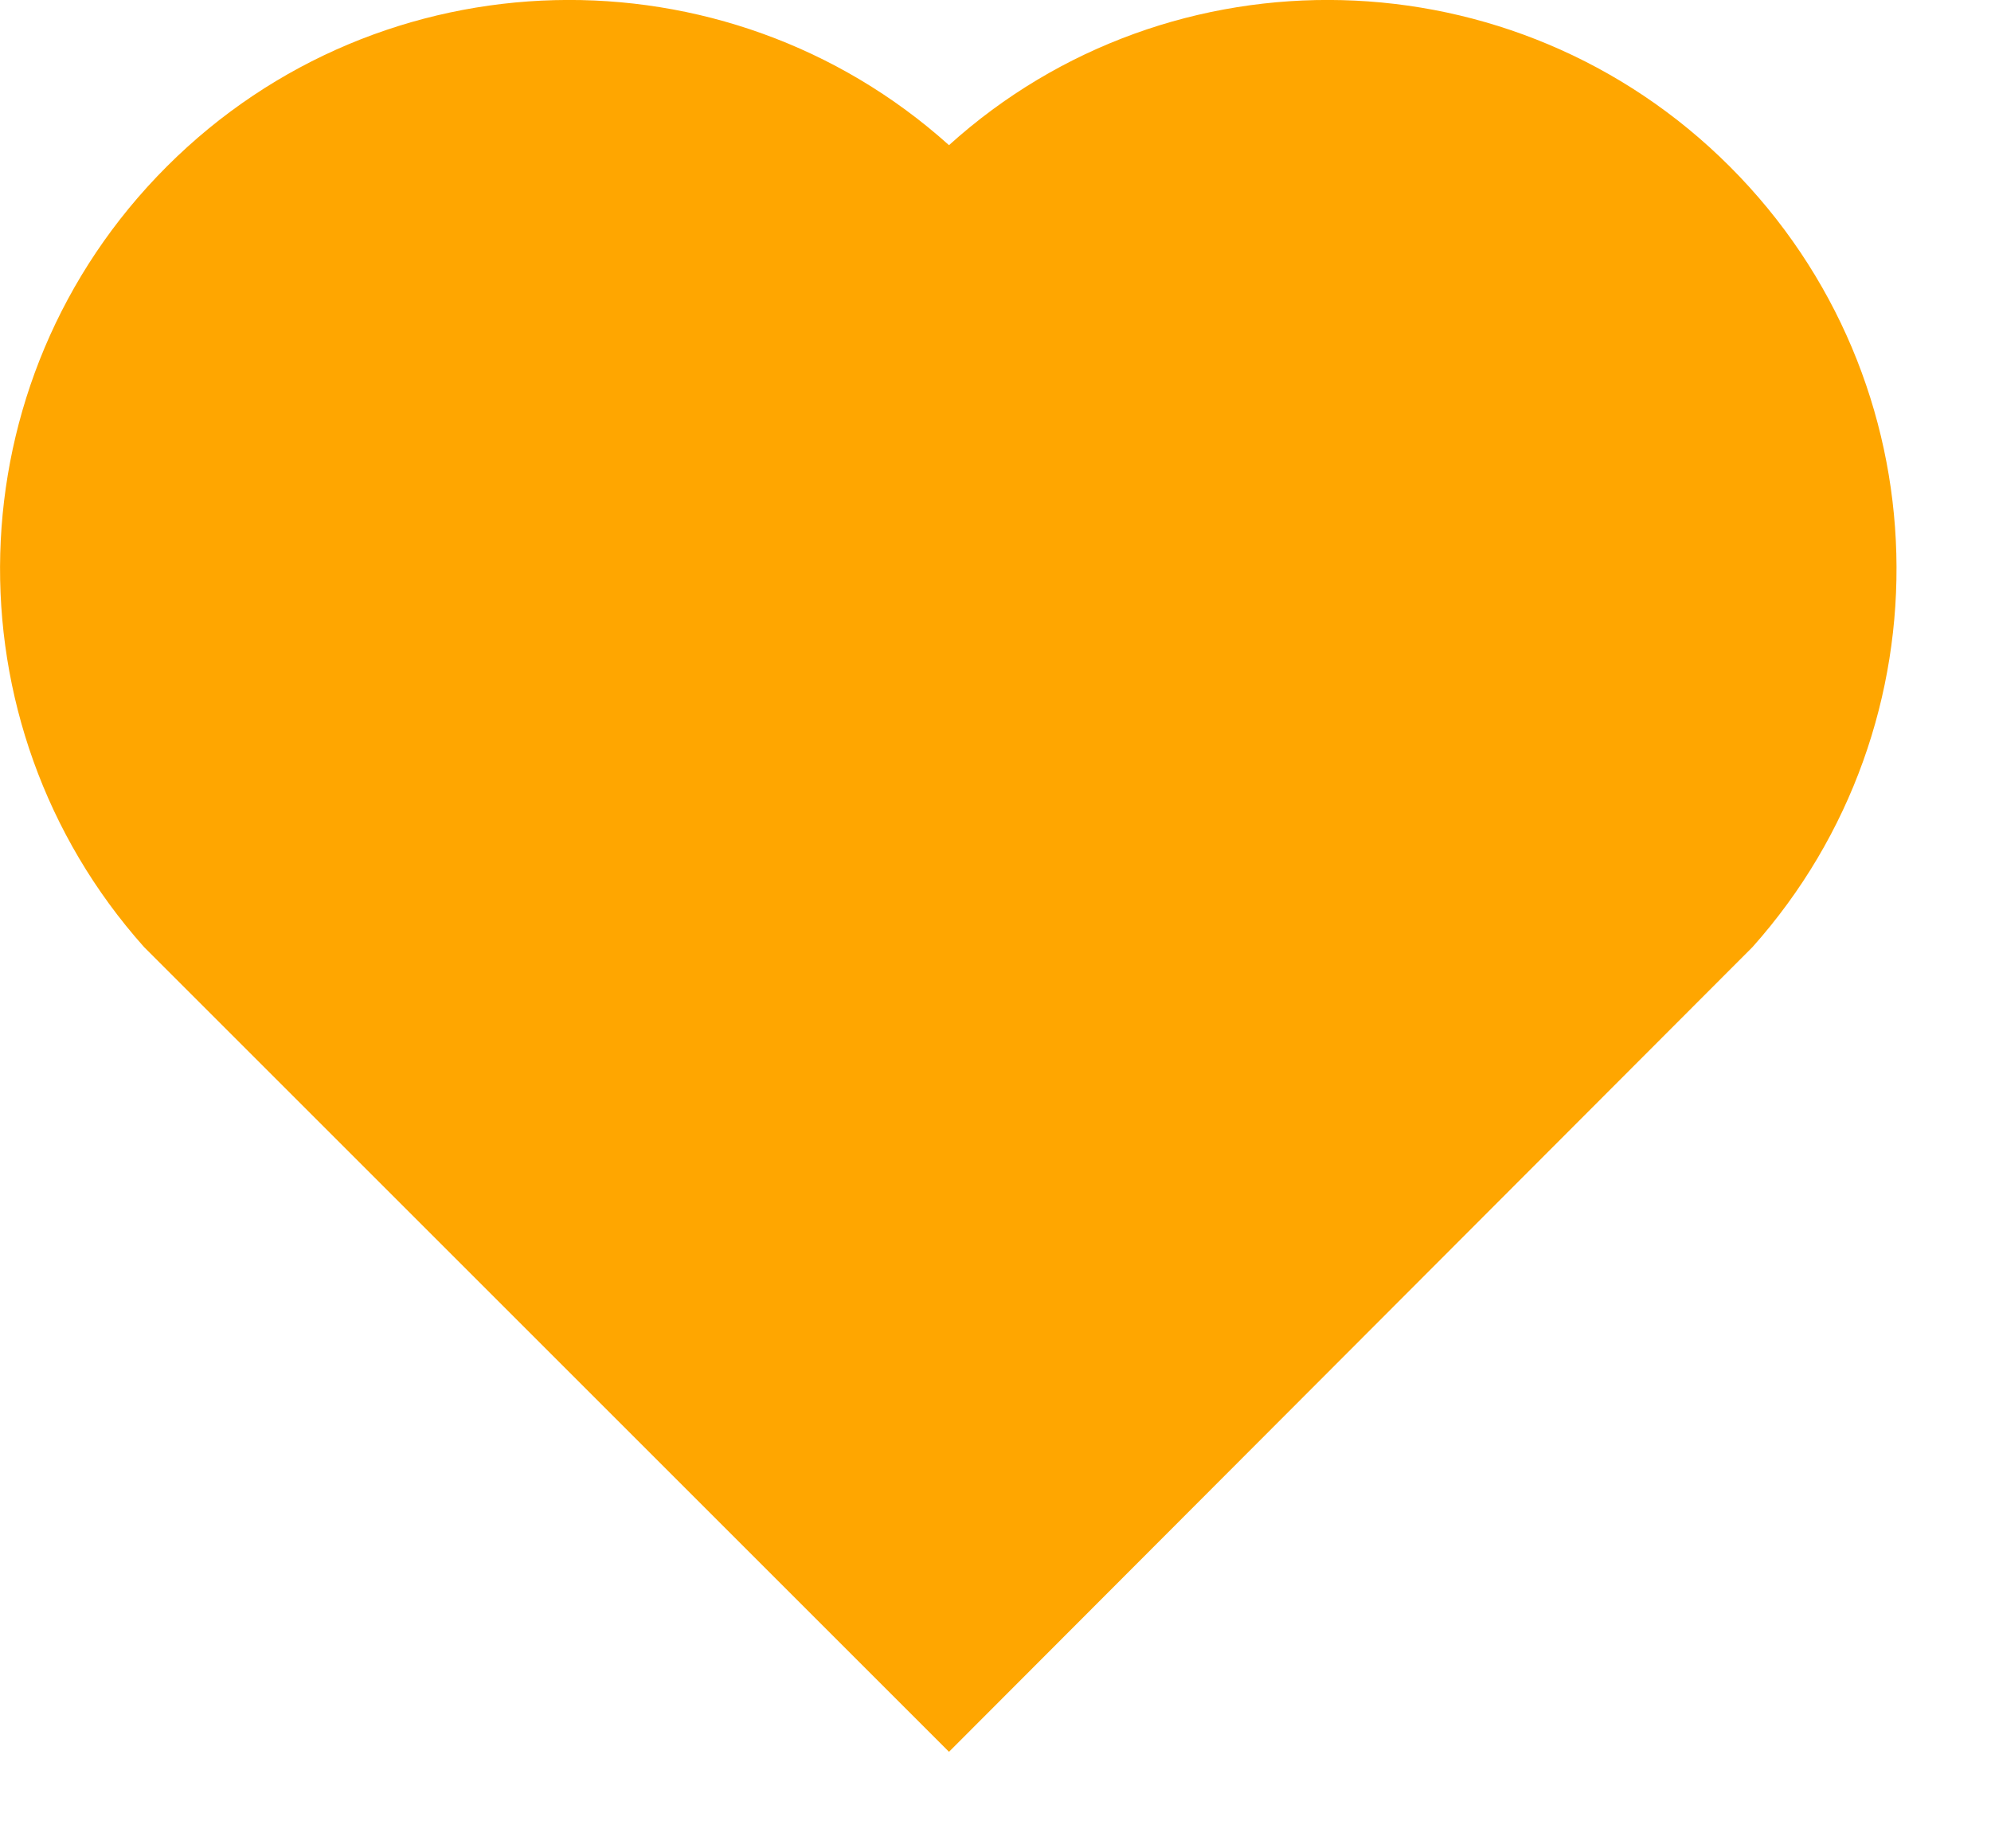 <svg xmlns="http://www.w3.org/2000/svg" xmlns:xlink="http://www.w3.org/1999/xlink" width="14" height="13" viewBox="0 0 14 13" fill="none"><path id="路径 2" fill-rule="evenodd" style="fill:#FFA600" transform="translate(0.003 0.001)  rotate(0 6.667 6.162)" opacity="1" d="M1.17,1.17C-0.34,2.68 -0.39,5.09 1.01,6.66L6.67,12.32L12.32,6.66C13.72,5.09 13.67,2.68 12.16,1.17C10.65,-0.34 8.23,-0.39 6.67,1.02C5.1,-0.39 2.68,-0.34 1.17,1.17Z " /></svg>